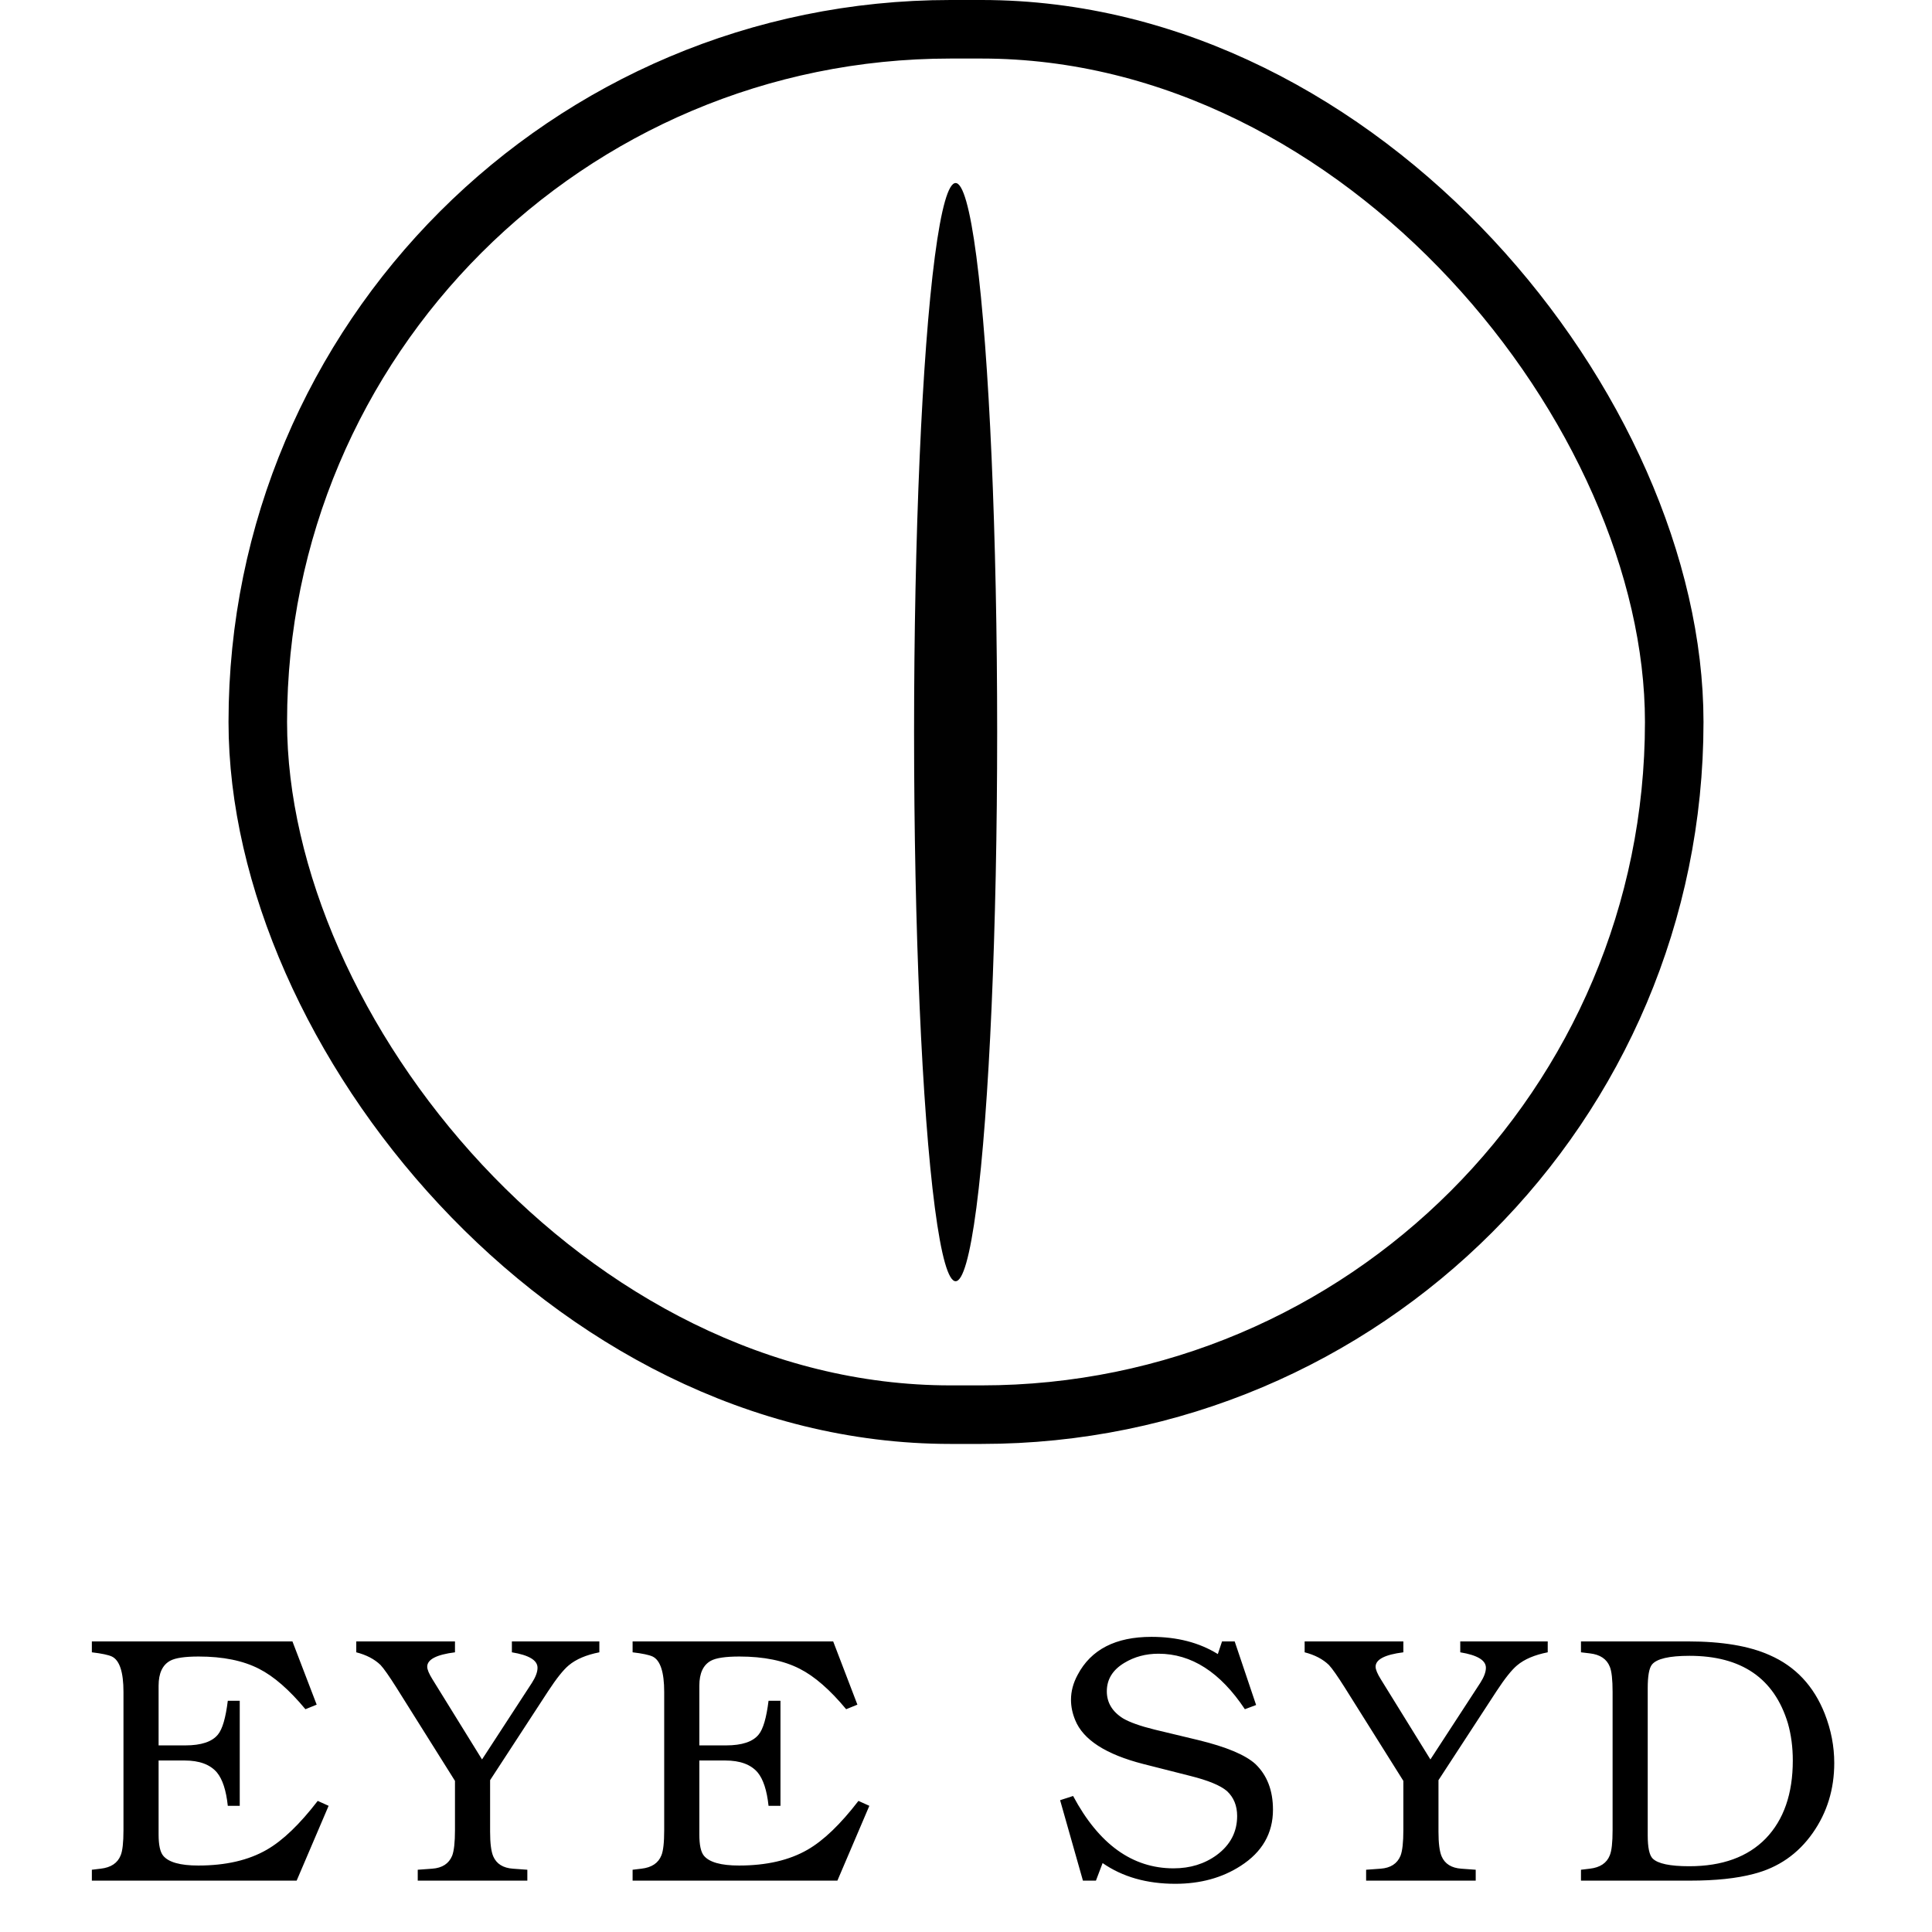 <svg width="99" height="99" viewBox="0 0 99 99" fill="none" xmlns="http://www.w3.org/2000/svg">
<rect x="13.21" y="1.5" width="72.581" height="70.99" rx="35.495" stroke="black" stroke-width="3"/>
<ellipse cx="48.968" cy="37.516" rx="2.129" ry="28.137" fill="#010101"/>
<path d="M16.839 92.534L15.201 96.368H4.707V95.81L5.157 95.756C5.685 95.696 6.027 95.468 6.183 95.072C6.279 94.844 6.327 94.412 6.327 93.776V86.702C6.327 85.682 6.129 85.076 5.733 84.884C5.553 84.8 5.211 84.728 4.707 84.668V84.11H14.985L16.227 87.35L15.651 87.584C14.823 86.588 14.031 85.898 13.275 85.514C12.459 85.094 11.427 84.884 10.179 84.884C9.471 84.884 8.985 84.956 8.721 85.1C8.325 85.316 8.127 85.742 8.127 86.378V89.438H9.495C10.311 89.438 10.869 89.252 11.169 88.88C11.397 88.604 11.565 88.028 11.673 87.152H12.285V92.534H11.673C11.589 91.742 11.403 91.172 11.115 90.824C10.767 90.416 10.215 90.212 9.459 90.212H8.127V94.01C8.127 94.538 8.205 94.898 8.361 95.09C8.637 95.426 9.237 95.594 10.161 95.594C11.565 95.594 12.735 95.324 13.671 94.784C14.487 94.316 15.357 93.482 16.281 92.282L16.839 92.534ZM30.712 84.668C30.04 84.8 29.518 85.022 29.146 85.334C28.87 85.562 28.516 86.006 28.084 86.666L25.114 91.22V93.866C25.114 94.454 25.168 94.874 25.276 95.126C25.444 95.51 25.78 95.72 26.284 95.756L27.022 95.81V96.368H21.406V95.81L22.144 95.756C22.66 95.72 23.002 95.498 23.17 95.09C23.266 94.838 23.314 94.4 23.314 93.776V91.256L20.308 86.468C19.936 85.88 19.666 85.496 19.498 85.316C19.186 85.016 18.772 84.8 18.256 84.668V84.11H23.314V84.668C22.366 84.788 21.892 85.034 21.892 85.406C21.892 85.55 21.982 85.766 22.162 86.054L24.7 90.158L27.256 86.234C27.448 85.934 27.544 85.676 27.544 85.46C27.544 85.076 27.106 84.812 26.23 84.668V84.11H30.712V84.668ZM44.547 92.534L42.91 96.368H32.416V95.81L32.865 95.756C33.394 95.696 33.736 95.468 33.892 95.072C33.987 94.844 34.035 94.412 34.035 93.776V86.702C34.035 85.682 33.837 85.076 33.441 84.884C33.261 84.8 32.919 84.728 32.416 84.668V84.11H42.694L43.935 87.35L43.359 87.584C42.532 86.588 41.739 85.898 40.983 85.514C40.167 85.094 39.136 84.884 37.888 84.884C37.179 84.884 36.694 84.956 36.429 85.1C36.033 85.316 35.836 85.742 35.836 86.378V89.438H37.203C38.02 89.438 38.578 89.252 38.877 88.88C39.105 88.604 39.273 88.028 39.382 87.152H39.993V92.534H39.382C39.297 91.742 39.111 91.172 38.824 90.824C38.475 90.416 37.923 90.212 37.167 90.212H35.836V94.01C35.836 94.538 35.913 94.898 36.069 95.09C36.346 95.426 36.946 95.594 37.87 95.594C39.273 95.594 40.444 95.324 41.38 94.784C42.196 94.316 43.066 93.482 43.989 92.282L44.547 92.534ZM65.23 92.732C65.23 93.944 64.678 94.904 63.574 95.612C62.626 96.224 61.51 96.53 60.226 96.53C58.762 96.53 57.52 96.176 56.5 95.468L56.158 96.368H55.492L54.322 92.246L54.988 92.03C56.308 94.502 58.024 95.738 60.136 95.738C60.988 95.738 61.726 95.51 62.35 95.054C63.046 94.538 63.394 93.872 63.394 93.056C63.394 92.528 63.22 92.102 62.872 91.778C62.536 91.49 61.912 91.232 61 91.004L58.588 90.392C56.668 89.9 55.504 89.15 55.096 88.142C54.952 87.794 54.88 87.446 54.88 87.098C54.88 86.666 54.994 86.24 55.222 85.82C55.906 84.524 57.166 83.876 59.002 83.876C60.322 83.876 61.456 84.17 62.404 84.758L62.62 84.11H63.268L64.366 87.368L63.79 87.584C62.53 85.688 61.054 84.74 59.362 84.74C58.714 84.74 58.132 84.896 57.616 85.208C57.016 85.568 56.716 86.054 56.716 86.666C56.716 87.242 56.992 87.704 57.544 88.052C57.892 88.256 58.432 88.448 59.164 88.628L61.414 89.168C62.842 89.516 63.814 89.924 64.33 90.392C64.93 90.968 65.23 91.748 65.23 92.732ZM79.309 84.668C78.637 84.8 78.115 85.022 77.743 85.334C77.467 85.562 77.113 86.006 76.681 86.666L73.711 91.22V93.866C73.711 94.454 73.765 94.874 73.873 95.126C74.041 95.51 74.377 95.72 74.881 95.756L75.619 95.81V96.368H70.003V95.81L70.741 95.756C71.257 95.72 71.599 95.498 71.767 95.09C71.863 94.838 71.911 94.4 71.911 93.776V91.256L68.905 86.468C68.533 85.88 68.263 85.496 68.095 85.316C67.783 85.016 67.369 84.8 66.853 84.668V84.11H71.911V84.668C70.963 84.788 70.489 85.034 70.489 85.406C70.489 85.55 70.579 85.766 70.759 86.054L73.297 90.158L75.853 86.234C76.045 85.934 76.141 85.676 76.141 85.46C76.141 85.076 75.703 84.812 74.827 84.668V84.11H79.309V84.668ZM93.991 90.338C93.991 91.682 93.625 92.876 92.893 93.92C92.137 95 91.123 95.702 89.851 96.026C88.987 96.254 87.907 96.368 86.611 96.368H81.013V95.81L81.463 95.756C81.991 95.696 82.333 95.468 82.489 95.072C82.585 94.844 82.633 94.412 82.633 93.776V86.702C82.633 86.066 82.585 85.634 82.489 85.406C82.333 85.01 81.991 84.782 81.463 84.722L81.013 84.668V84.11H86.503C88.243 84.11 89.635 84.344 90.679 84.812C91.999 85.388 92.941 86.39 93.505 87.818C93.829 88.646 93.991 89.486 93.991 90.338ZM91.867 90.212C91.867 89.528 91.783 88.892 91.615 88.304C90.919 86 89.239 84.848 86.575 84.848C85.531 84.848 84.889 84.998 84.649 85.298C84.505 85.478 84.433 85.88 84.433 86.504V94.046C84.433 94.67 84.517 95.066 84.685 95.234C84.949 95.498 85.573 95.63 86.557 95.63C88.249 95.63 89.557 95.156 90.481 94.208C91.405 93.248 91.867 91.916 91.867 90.212Z" fill="black"/>
</svg>
